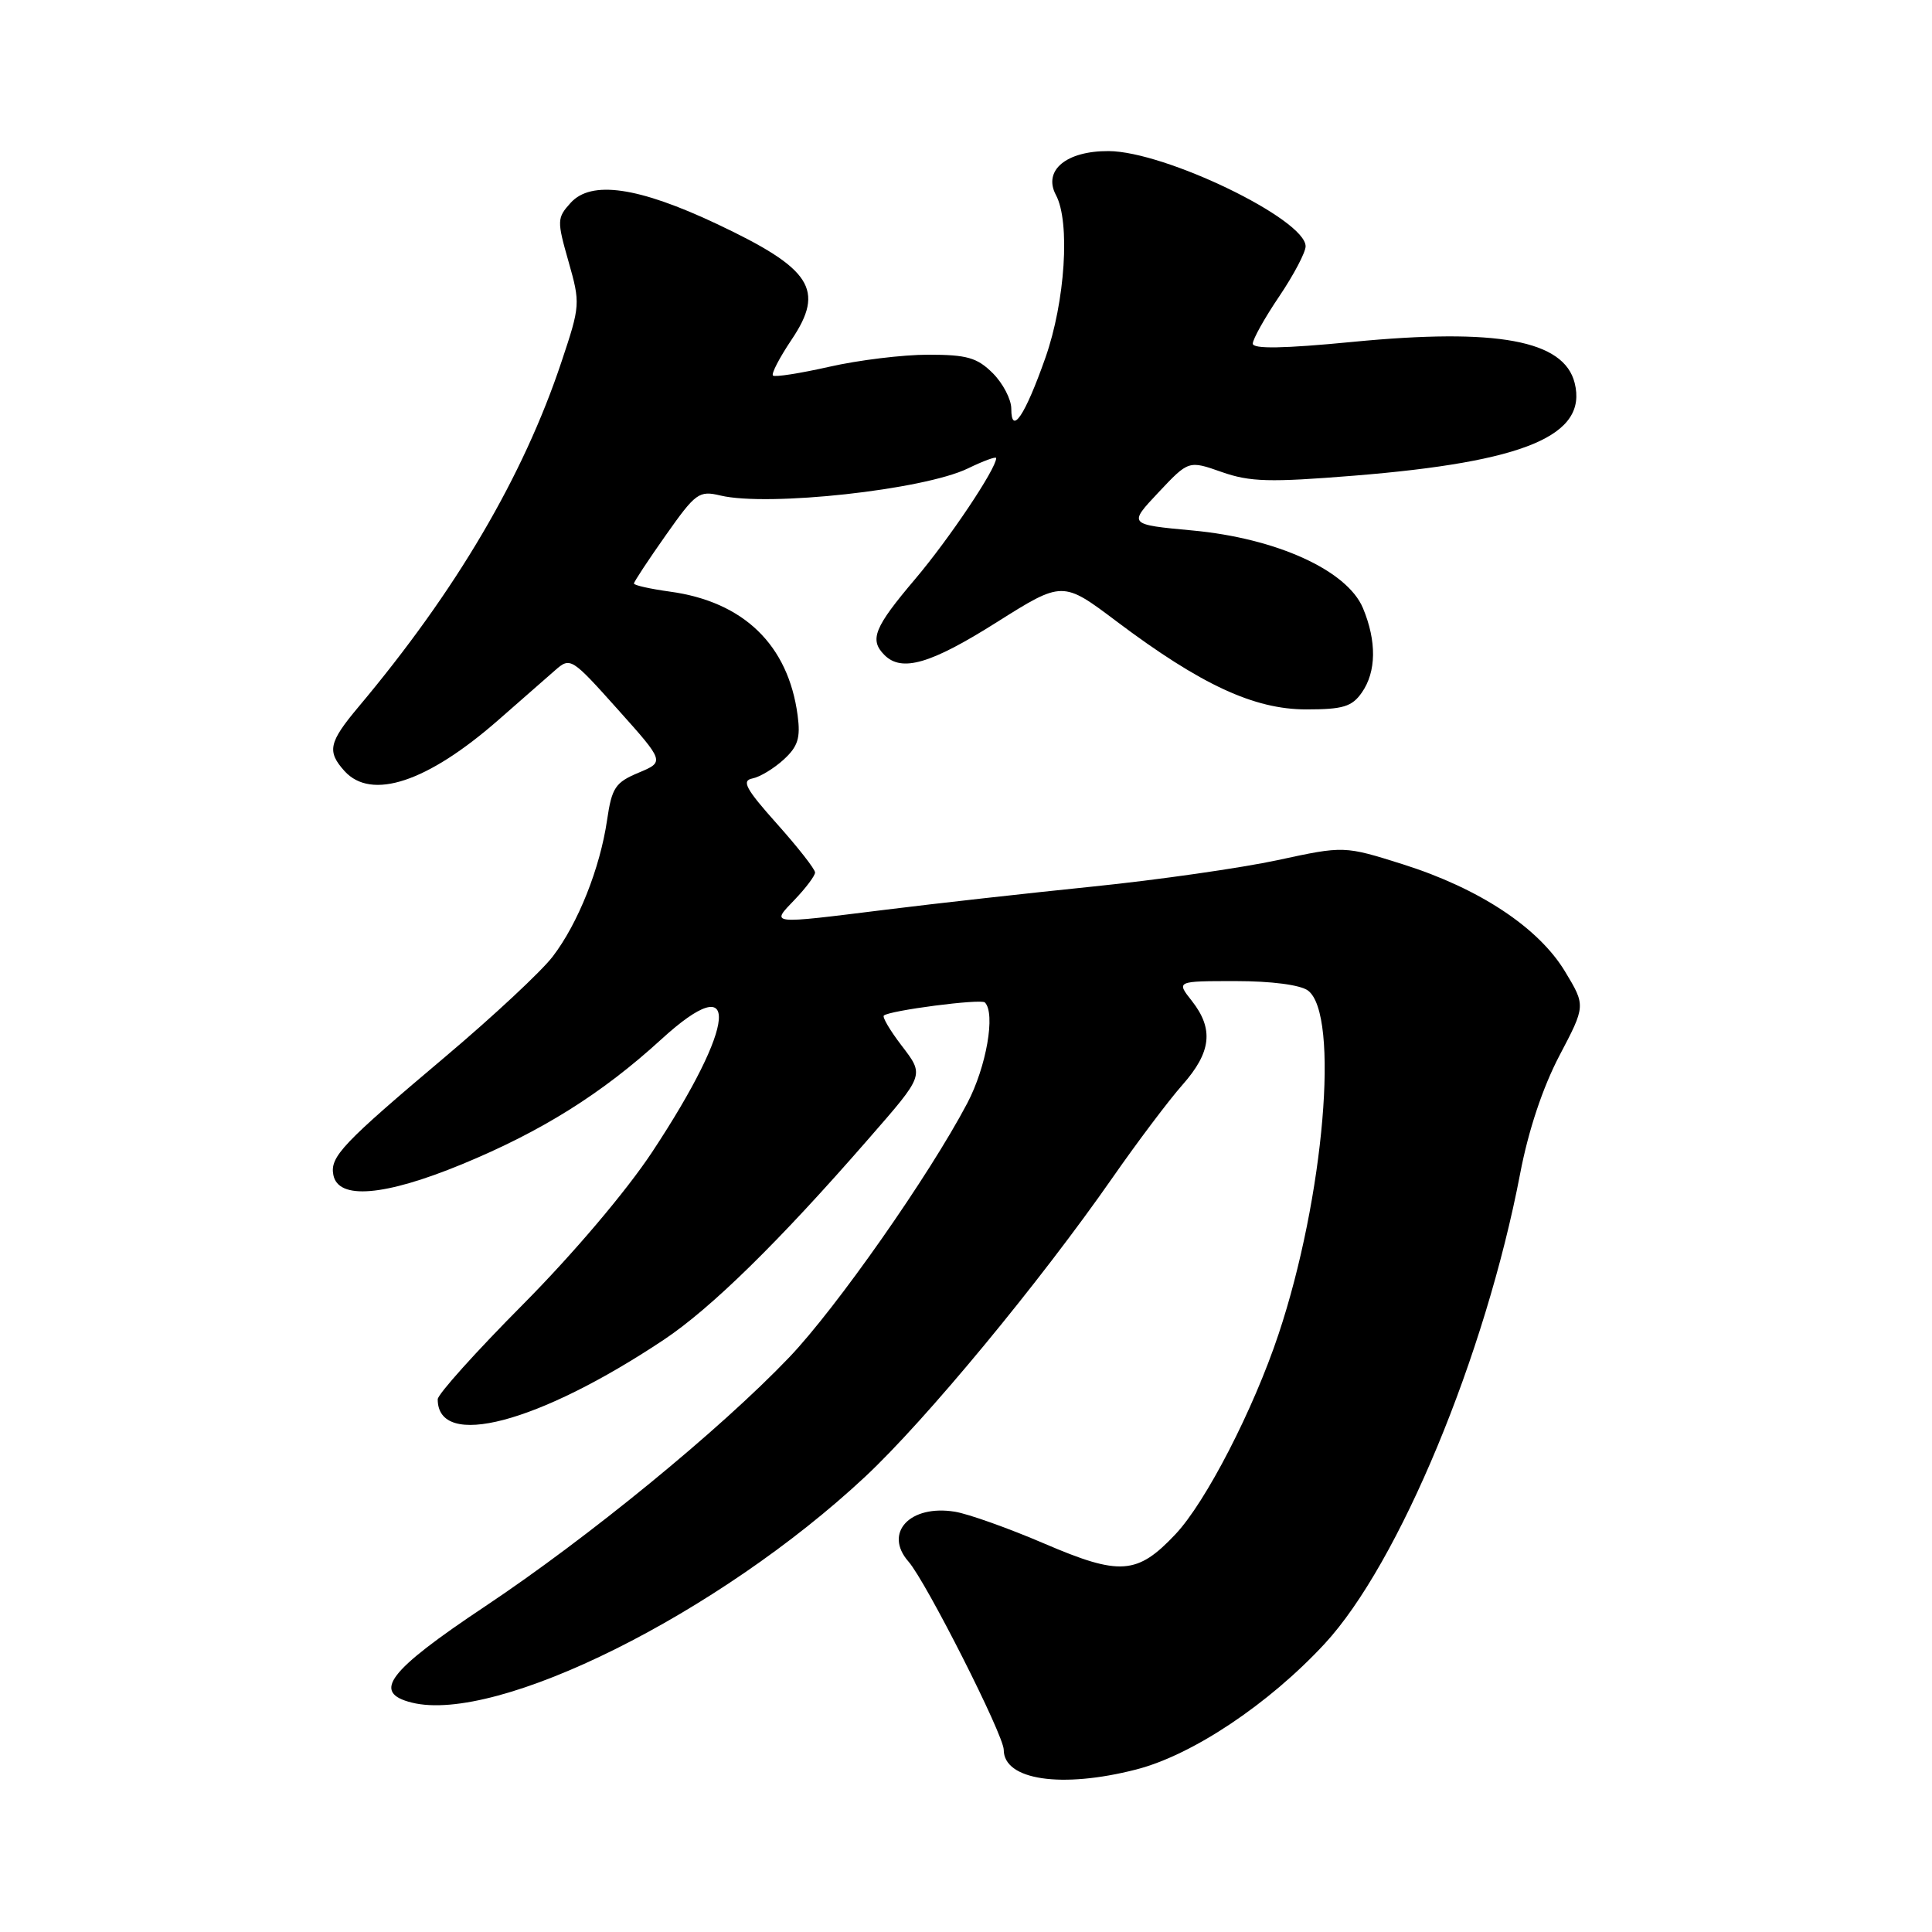 <?xml version="1.0" encoding="UTF-8" standalone="no"?>
<!DOCTYPE svg PUBLIC "-//W3C//DTD SVG 1.1//EN" "http://www.w3.org/Graphics/SVG/1.1/DTD/svg11.dtd" >
<svg xmlns="http://www.w3.org/2000/svg" xmlns:xlink="http://www.w3.org/1999/xlink" version="1.1" viewBox="0 0 256 256">
 <g >
 <path fill="currentColor"
d=" M 150.54 234.47 C 157.99 232.56 168.10 225.82 175.53 217.80 C 185.36 207.17 196.82 179.63 201.43 155.50 C 202.52 149.78 204.42 144.10 206.63 139.88 C 210.11 133.26 210.11 133.26 207.37 128.72 C 203.85 122.90 196.02 117.73 185.91 114.53 C 178.10 112.07 178.10 112.07 169.30 113.97 C 164.46 115.01 153.45 116.59 144.83 117.47 C 136.21 118.35 123.85 119.73 117.37 120.54 C 101.73 122.48 102.13 122.52 105.31 119.20 C 106.79 117.65 108.00 116.04 108.00 115.61 C 108.00 115.17 105.73 112.27 102.95 109.16 C 98.82 104.53 98.22 103.44 99.70 103.15 C 100.69 102.96 102.55 101.83 103.84 100.65 C 105.73 98.92 106.09 97.78 105.69 94.79 C 104.45 85.45 98.53 79.72 88.75 78.39 C 86.14 78.03 84.00 77.55 84.00 77.32 C 84.00 77.09 85.90 74.21 88.22 70.92 C 92.18 65.30 92.62 64.98 95.47 65.66 C 101.80 67.16 122.42 64.90 128.25 62.07 C 130.31 61.07 132.00 60.45 132.00 60.70 C 132.00 62.11 125.79 71.38 121.27 76.72 C 115.81 83.16 115.17 84.77 117.20 86.80 C 119.49 89.09 123.33 87.97 132.04 82.47 C 140.80 76.95 140.80 76.95 147.97 82.35 C 159.12 90.73 166.17 94.00 173.08 94.00 C 177.95 94.00 179.14 93.64 180.44 91.78 C 182.38 89.02 182.43 84.97 180.60 80.58 C 178.51 75.58 169.15 71.32 158.00 70.29 C 149.50 69.50 149.50 69.50 153.50 65.25 C 157.50 61.00 157.50 61.00 161.90 62.55 C 165.64 63.86 168.23 63.93 179.40 63.03 C 202.09 61.20 210.40 57.71 208.65 50.74 C 207.23 45.08 198.37 43.45 179.25 45.30 C 170.09 46.19 166.00 46.26 166.00 45.53 C 166.00 44.95 167.57 42.13 169.50 39.28 C 171.43 36.42 173.00 33.43 173.00 32.64 C 173.00 29.06 154.40 20.06 146.90 20.02 C 141.28 19.99 138.17 22.58 139.92 25.85 C 141.83 29.42 141.14 39.97 138.52 47.41 C 135.82 55.07 134.00 57.78 134.00 54.15 C 134.00 52.92 132.90 50.80 131.55 49.45 C 129.48 47.39 128.13 47.00 122.99 47.00 C 119.64 47.00 113.74 47.72 109.88 48.60 C 106.02 49.47 102.66 50.00 102.42 49.76 C 102.18 49.52 103.30 47.37 104.90 44.99 C 109.34 38.38 107.54 35.60 95.00 29.68 C 84.58 24.76 78.34 23.86 75.61 26.88 C 73.80 28.88 73.79 29.24 75.33 34.65 C 76.91 40.20 76.89 40.49 74.41 47.91 C 69.34 63.13 60.45 78.25 47.50 93.67 C 43.56 98.37 43.30 99.56 45.65 102.17 C 49.21 106.10 56.64 103.64 66.05 95.39 C 69.05 92.76 72.42 89.81 73.55 88.82 C 75.57 87.05 75.72 87.14 81.84 93.98 C 88.07 100.94 88.07 100.94 84.61 102.39 C 81.53 103.68 81.07 104.37 80.44 108.67 C 79.51 115.03 76.60 122.35 73.25 126.73 C 71.77 128.68 65.37 134.65 59.03 140.00 C 45.36 151.53 43.71 153.27 44.17 155.68 C 44.80 159.01 50.92 158.51 61.19 154.28 C 71.74 149.93 79.73 144.93 87.60 137.74 C 98.29 127.96 97.69 135.59 86.42 152.64 C 82.97 157.86 75.92 166.17 69.28 172.86 C 63.08 179.10 58.00 184.75 58.00 185.41 C 58.00 192.11 71.31 188.61 87.95 177.53 C 94.22 173.35 103.18 164.57 115.00 151.00 C 122.58 142.31 122.50 142.52 119.41 138.47 C 117.93 136.53 116.90 134.78 117.11 134.57 C 117.81 133.90 129.98 132.31 130.50 132.83 C 131.94 134.27 130.70 141.37 128.17 146.18 C 123.15 155.72 110.82 173.32 104.57 179.86 C 95.42 189.44 77.98 203.72 64.25 212.87 C 51.40 221.44 49.24 224.27 54.55 225.60 C 65.86 228.44 95.20 213.83 114.63 195.68 C 122.65 188.19 137.75 169.93 147.45 156.00 C 150.71 151.32 154.86 145.81 156.68 143.75 C 160.51 139.42 160.85 136.35 157.93 132.63 C 155.85 130.00 155.85 130.00 163.74 130.00 C 168.47 130.00 172.29 130.50 173.31 131.25 C 177.53 134.38 175.46 158.67 169.42 176.77 C 166.08 186.80 159.77 199.04 155.75 203.30 C 150.69 208.67 148.39 208.83 138.37 204.53 C 133.64 202.50 128.31 200.60 126.53 200.31 C 120.56 199.34 117.05 203.12 120.38 206.92 C 122.71 209.58 133.00 229.91 133.00 231.86 C 133.00 235.87 140.65 237.01 150.54 234.47 Z "/>
</g>
</svg>